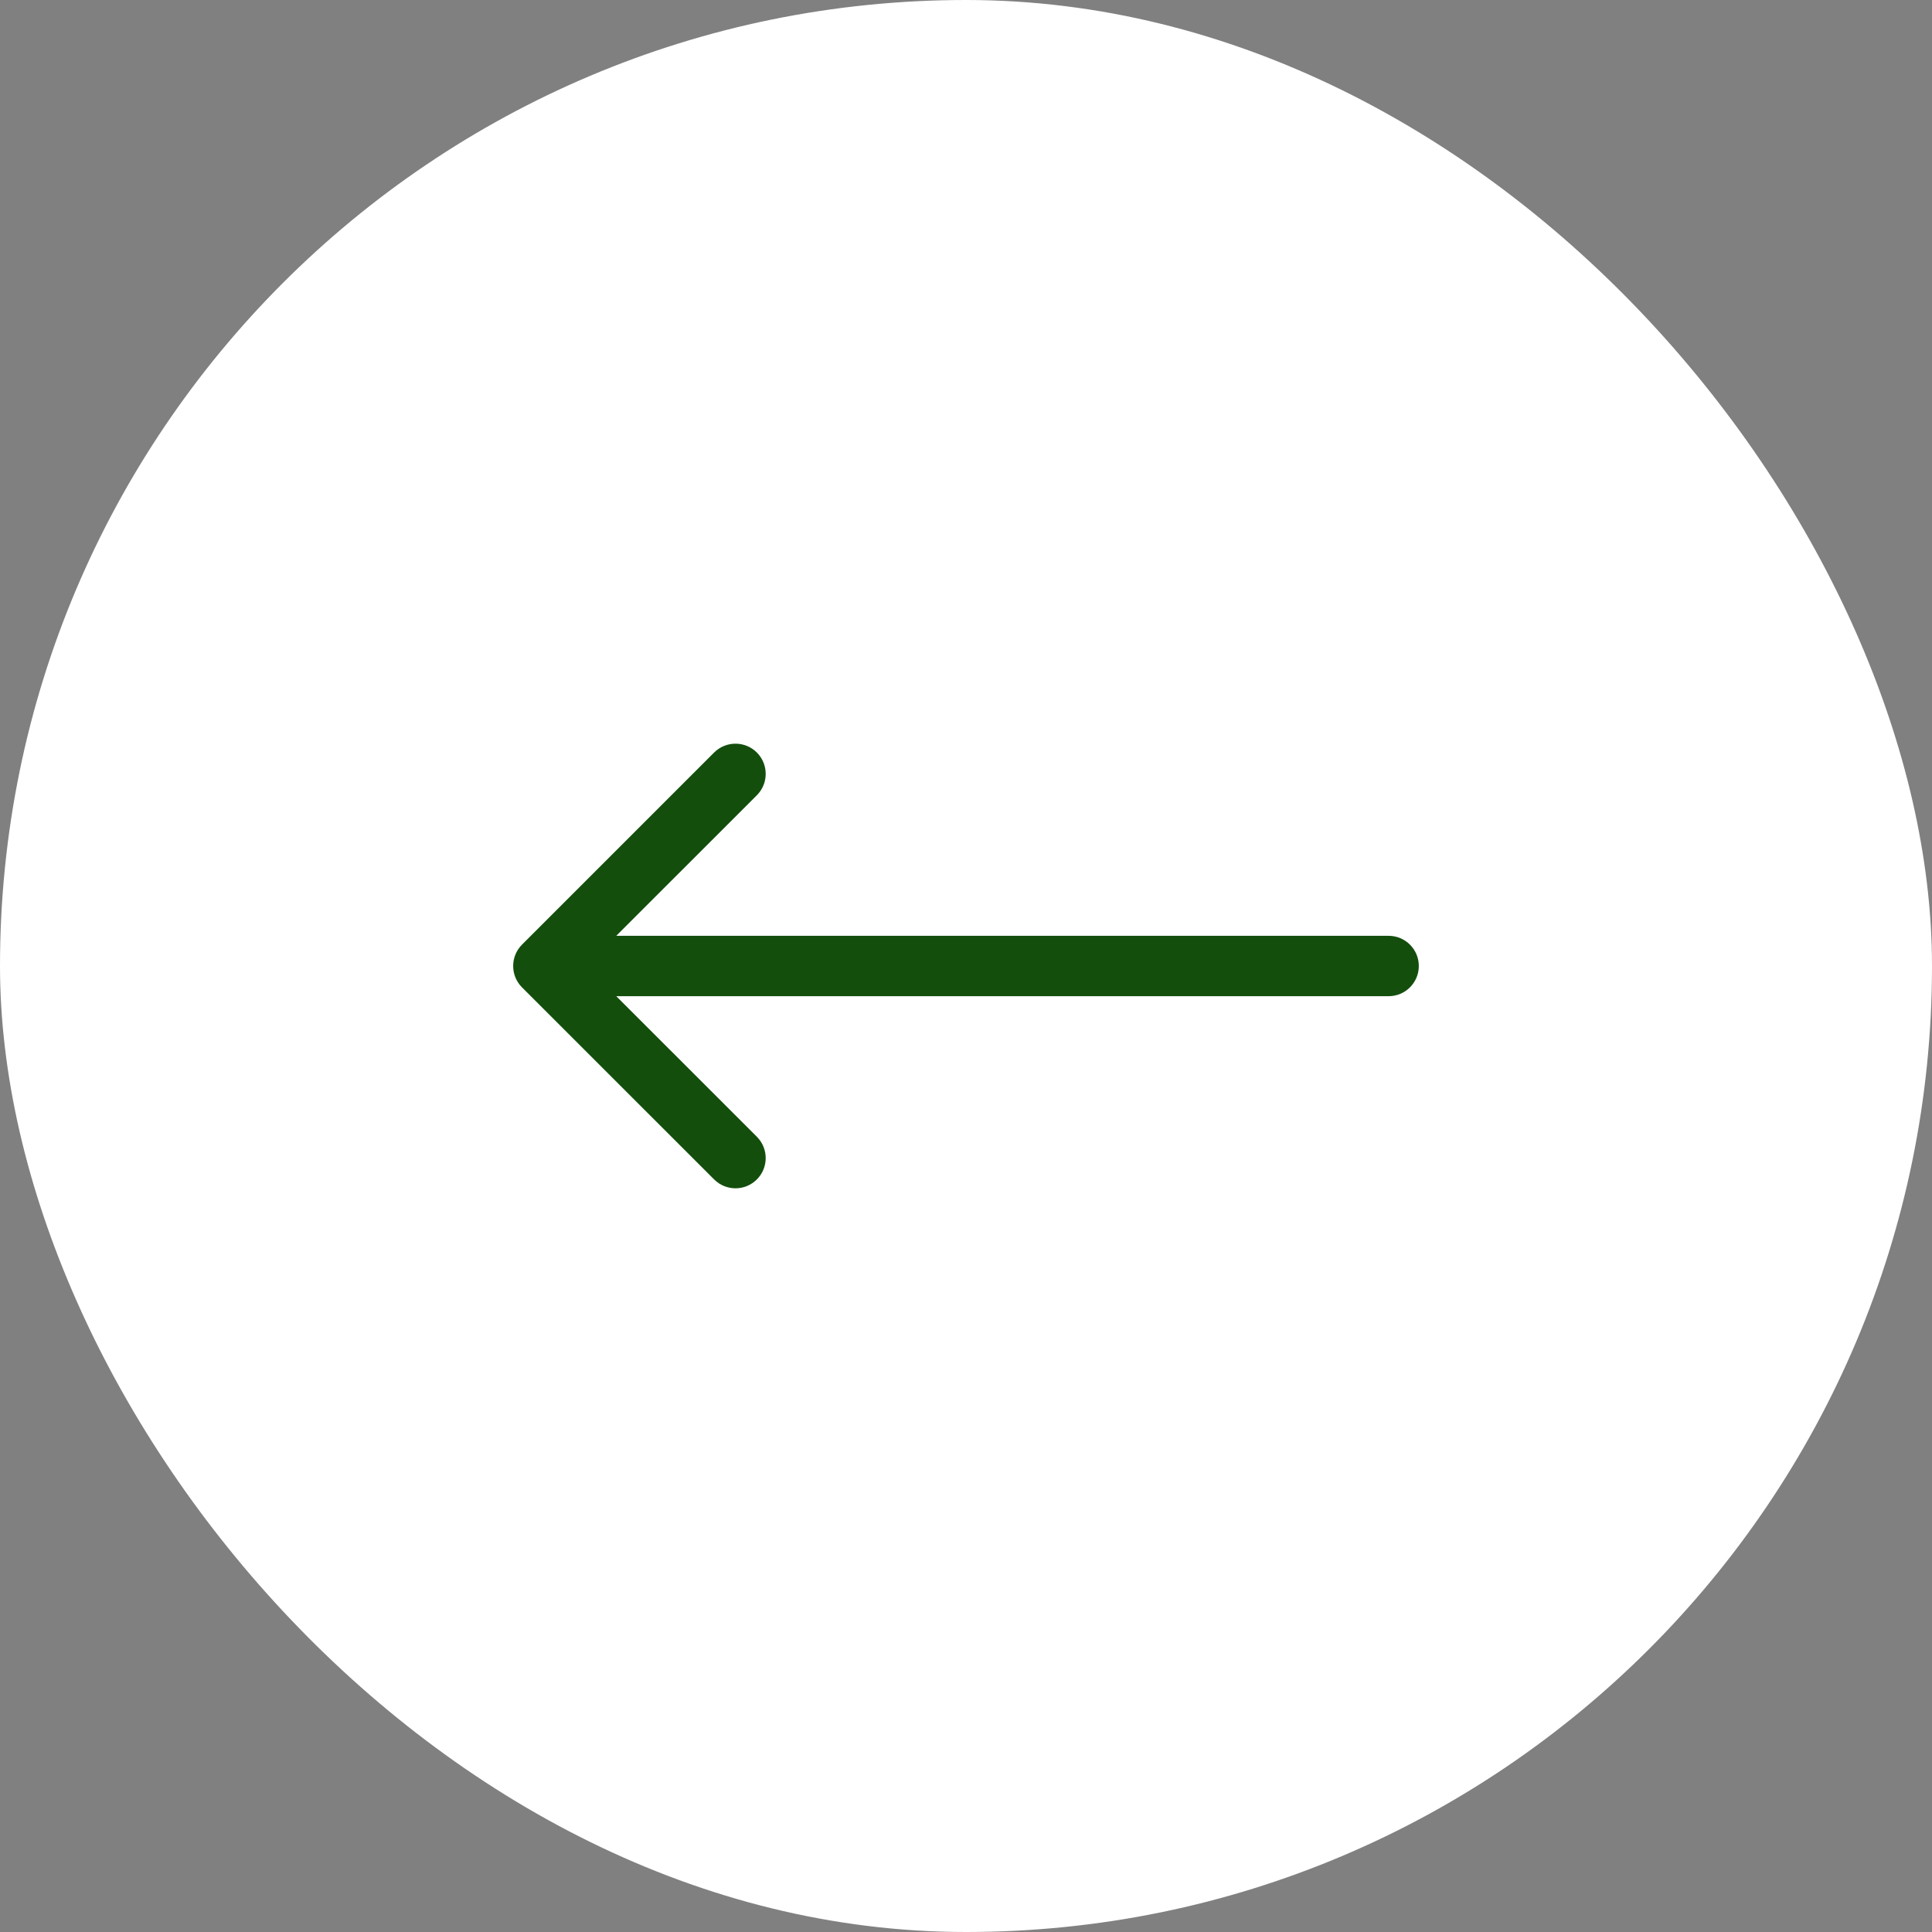 <svg width="32" height="32" viewBox="0 0 32 32" fill="none" xmlns="http://www.w3.org/2000/svg">
<rect x="0" y="0" width="32" height="32" fill="#808080" stroke="none"/>
<rect width="32" height="32" rx="16" fill="white"/>
<path d="M8.646 15.646C8.451 15.842 8.451 16.158 8.646 16.354L11.828 19.535C12.024 19.731 12.34 19.731 12.536 19.535C12.731 19.34 12.731 19.024 12.536 18.828L9.707 16L12.536 13.172C12.731 12.976 12.731 12.66 12.536 12.464C12.34 12.269 12.024 12.269 11.828 12.464L8.646 15.646ZM23 16.5C23.276 16.5 23.5 16.276 23.5 16C23.5 15.724 23.276 15.5 23 15.5V16.5ZM9 16.5H23V15.5H9V16.5Z" fill="#134E0D"/>
</svg>
